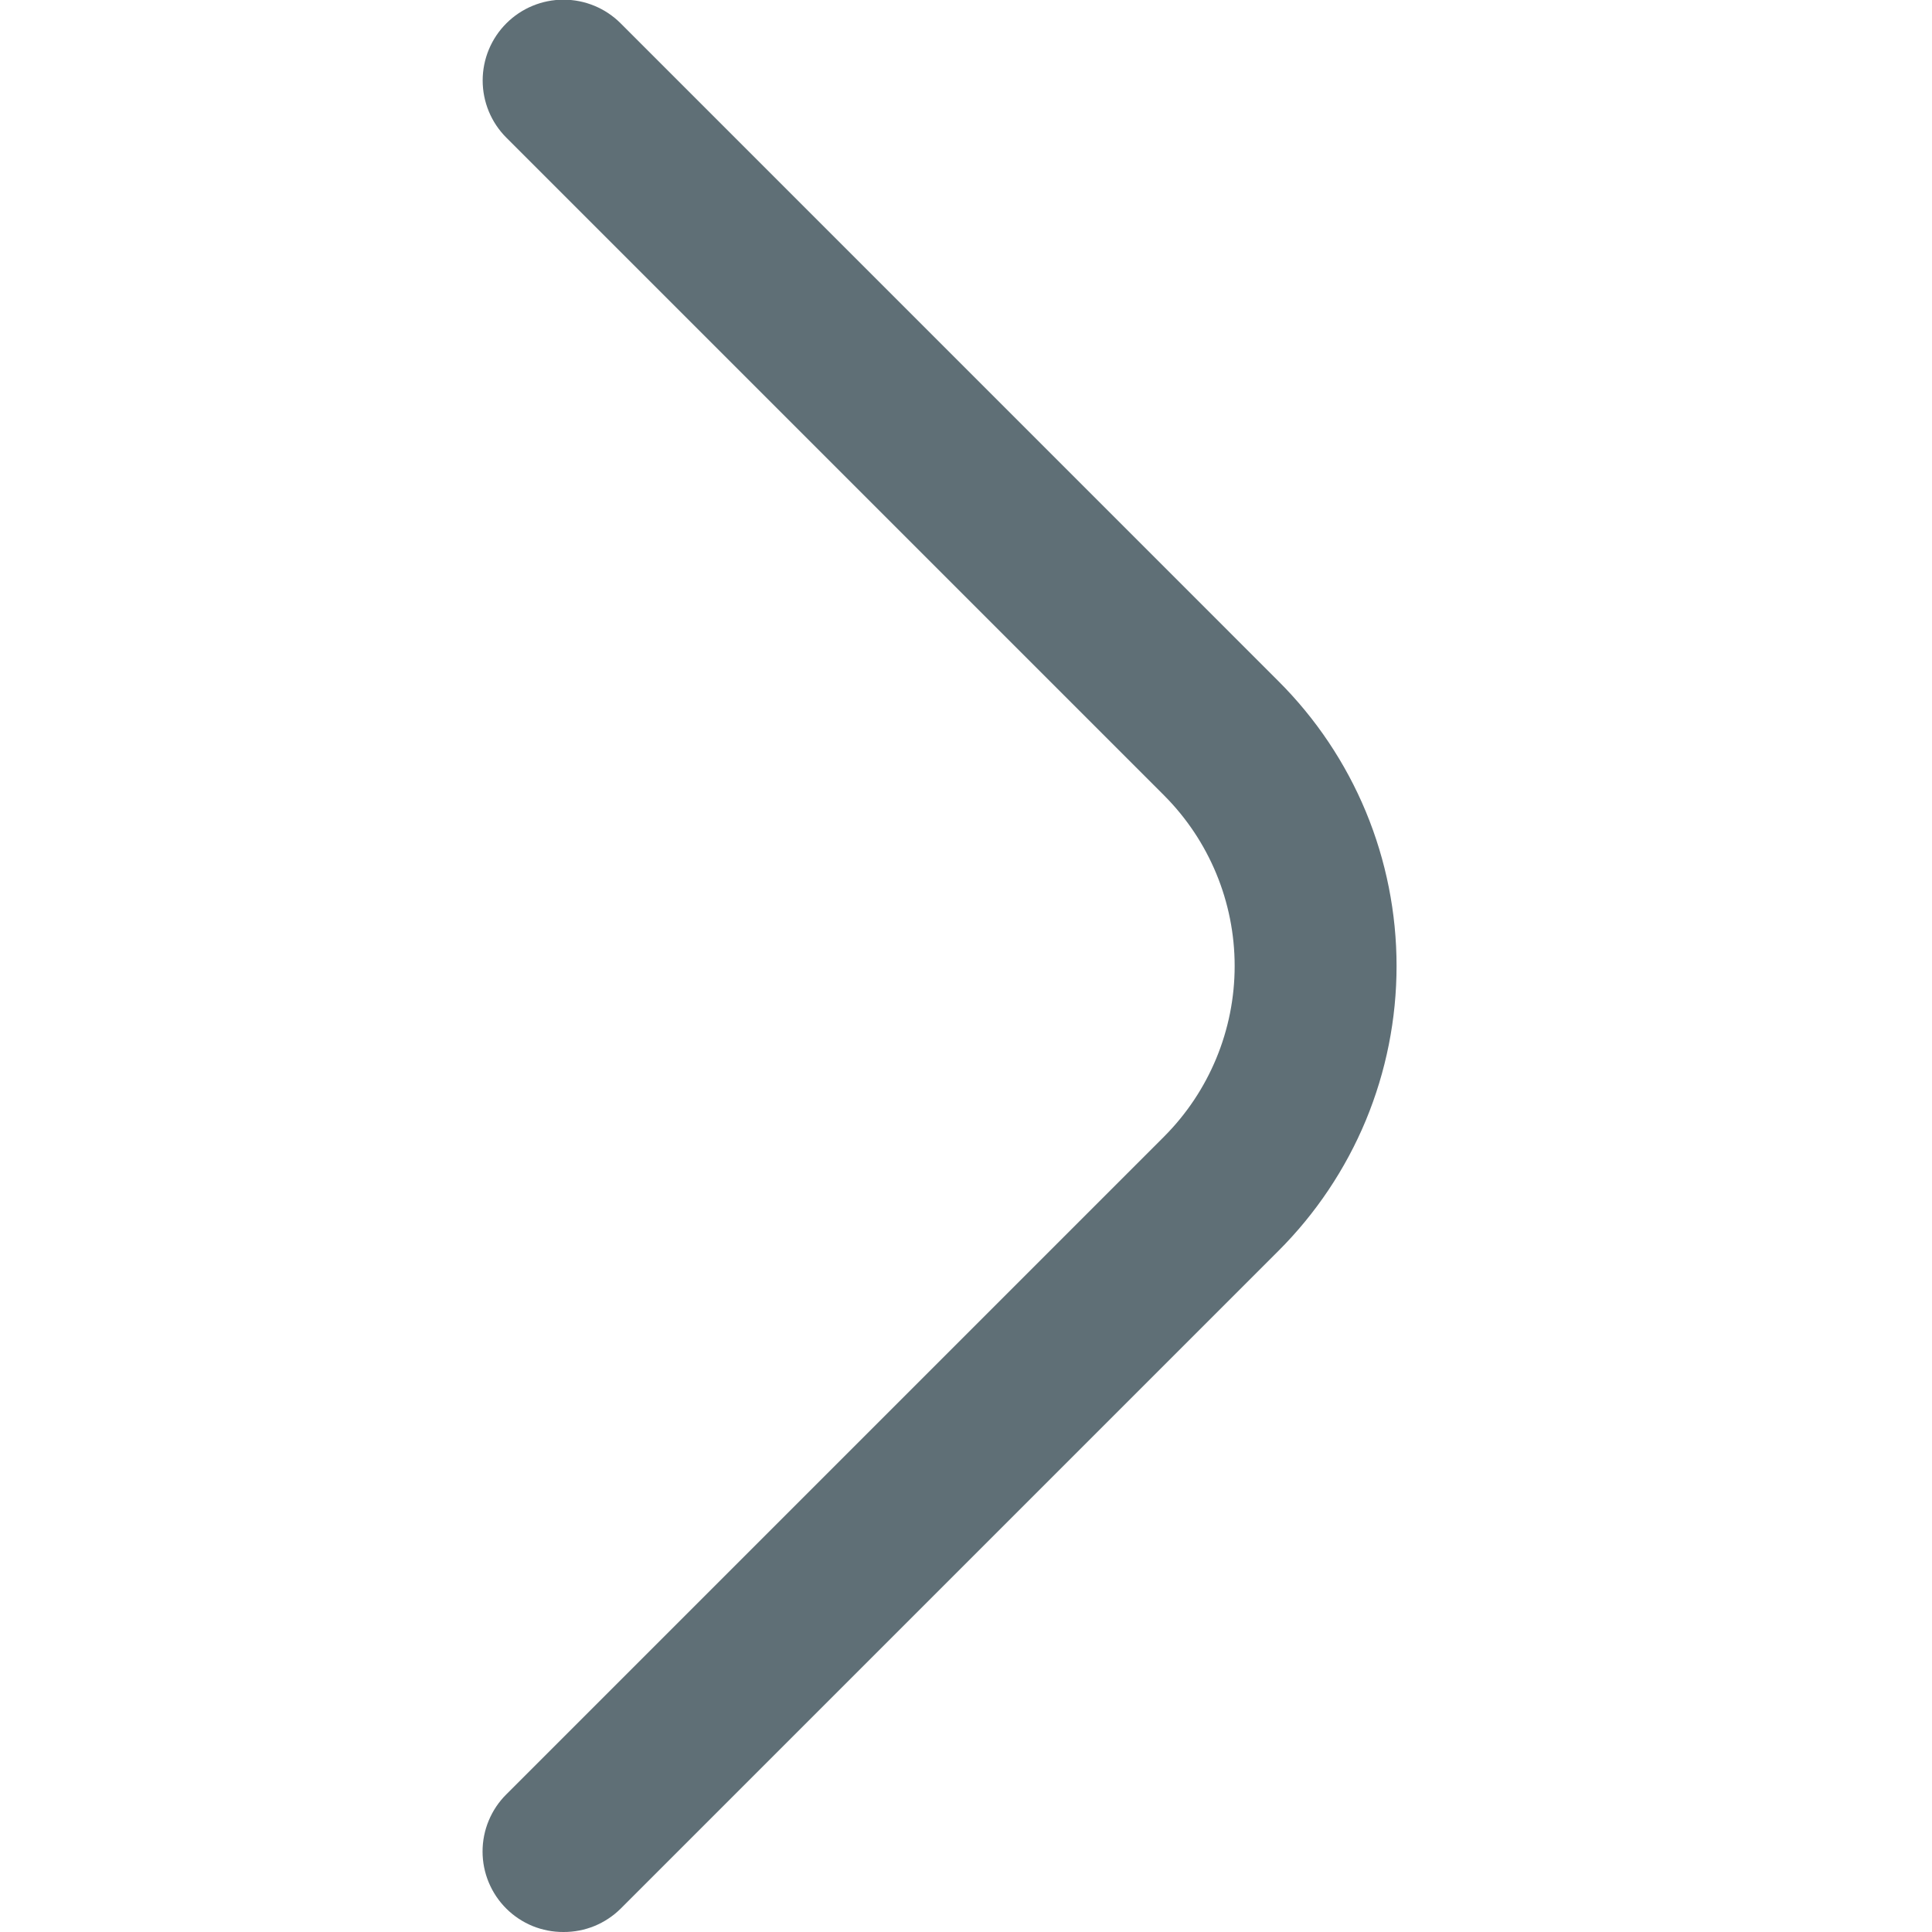 <svg width="35" height="35" viewBox="0 0 35 35" fill="none" xmlns="http://www.w3.org/2000/svg">
<g clip-path="url(#clip0_15_66)">
<path d="M10.208 35C10.016 35.001 9.826 34.964 9.648 34.892C9.471 34.819 9.309 34.712 9.173 34.577C9.036 34.441 8.928 34.28 8.854 34.102C8.78 33.925 8.742 33.734 8.742 33.542C8.742 33.349 8.78 33.158 8.854 32.981C8.928 32.803 9.036 32.642 9.173 32.506L21.087 20.592C21.907 19.771 22.367 18.659 22.367 17.5C22.367 16.341 21.907 15.229 21.087 14.408L9.173 2.494C8.898 2.219 8.744 1.847 8.744 1.458C8.744 1.07 8.898 0.698 9.173 0.423C9.448 0.148 9.82 -0.006 10.208 -0.006C10.597 -0.006 10.969 0.148 11.244 0.423L23.158 12.338C23.837 13.015 24.376 13.819 24.744 14.705C25.111 15.591 25.3 16.541 25.3 17.5C25.3 18.459 25.111 19.409 24.744 20.295C24.376 21.18 23.837 21.985 23.158 22.663L11.244 34.577C11.107 34.712 10.946 34.819 10.768 34.892C10.591 34.964 10.4 35.001 10.208 35Z" fill="#031C26" fill-opacity="0.63"/>
</g>
<defs>
<clipPath id="clip0_15_66">
<rect width="35" height="35" fill="white"/>
</clipPath>
</defs>
</svg>
